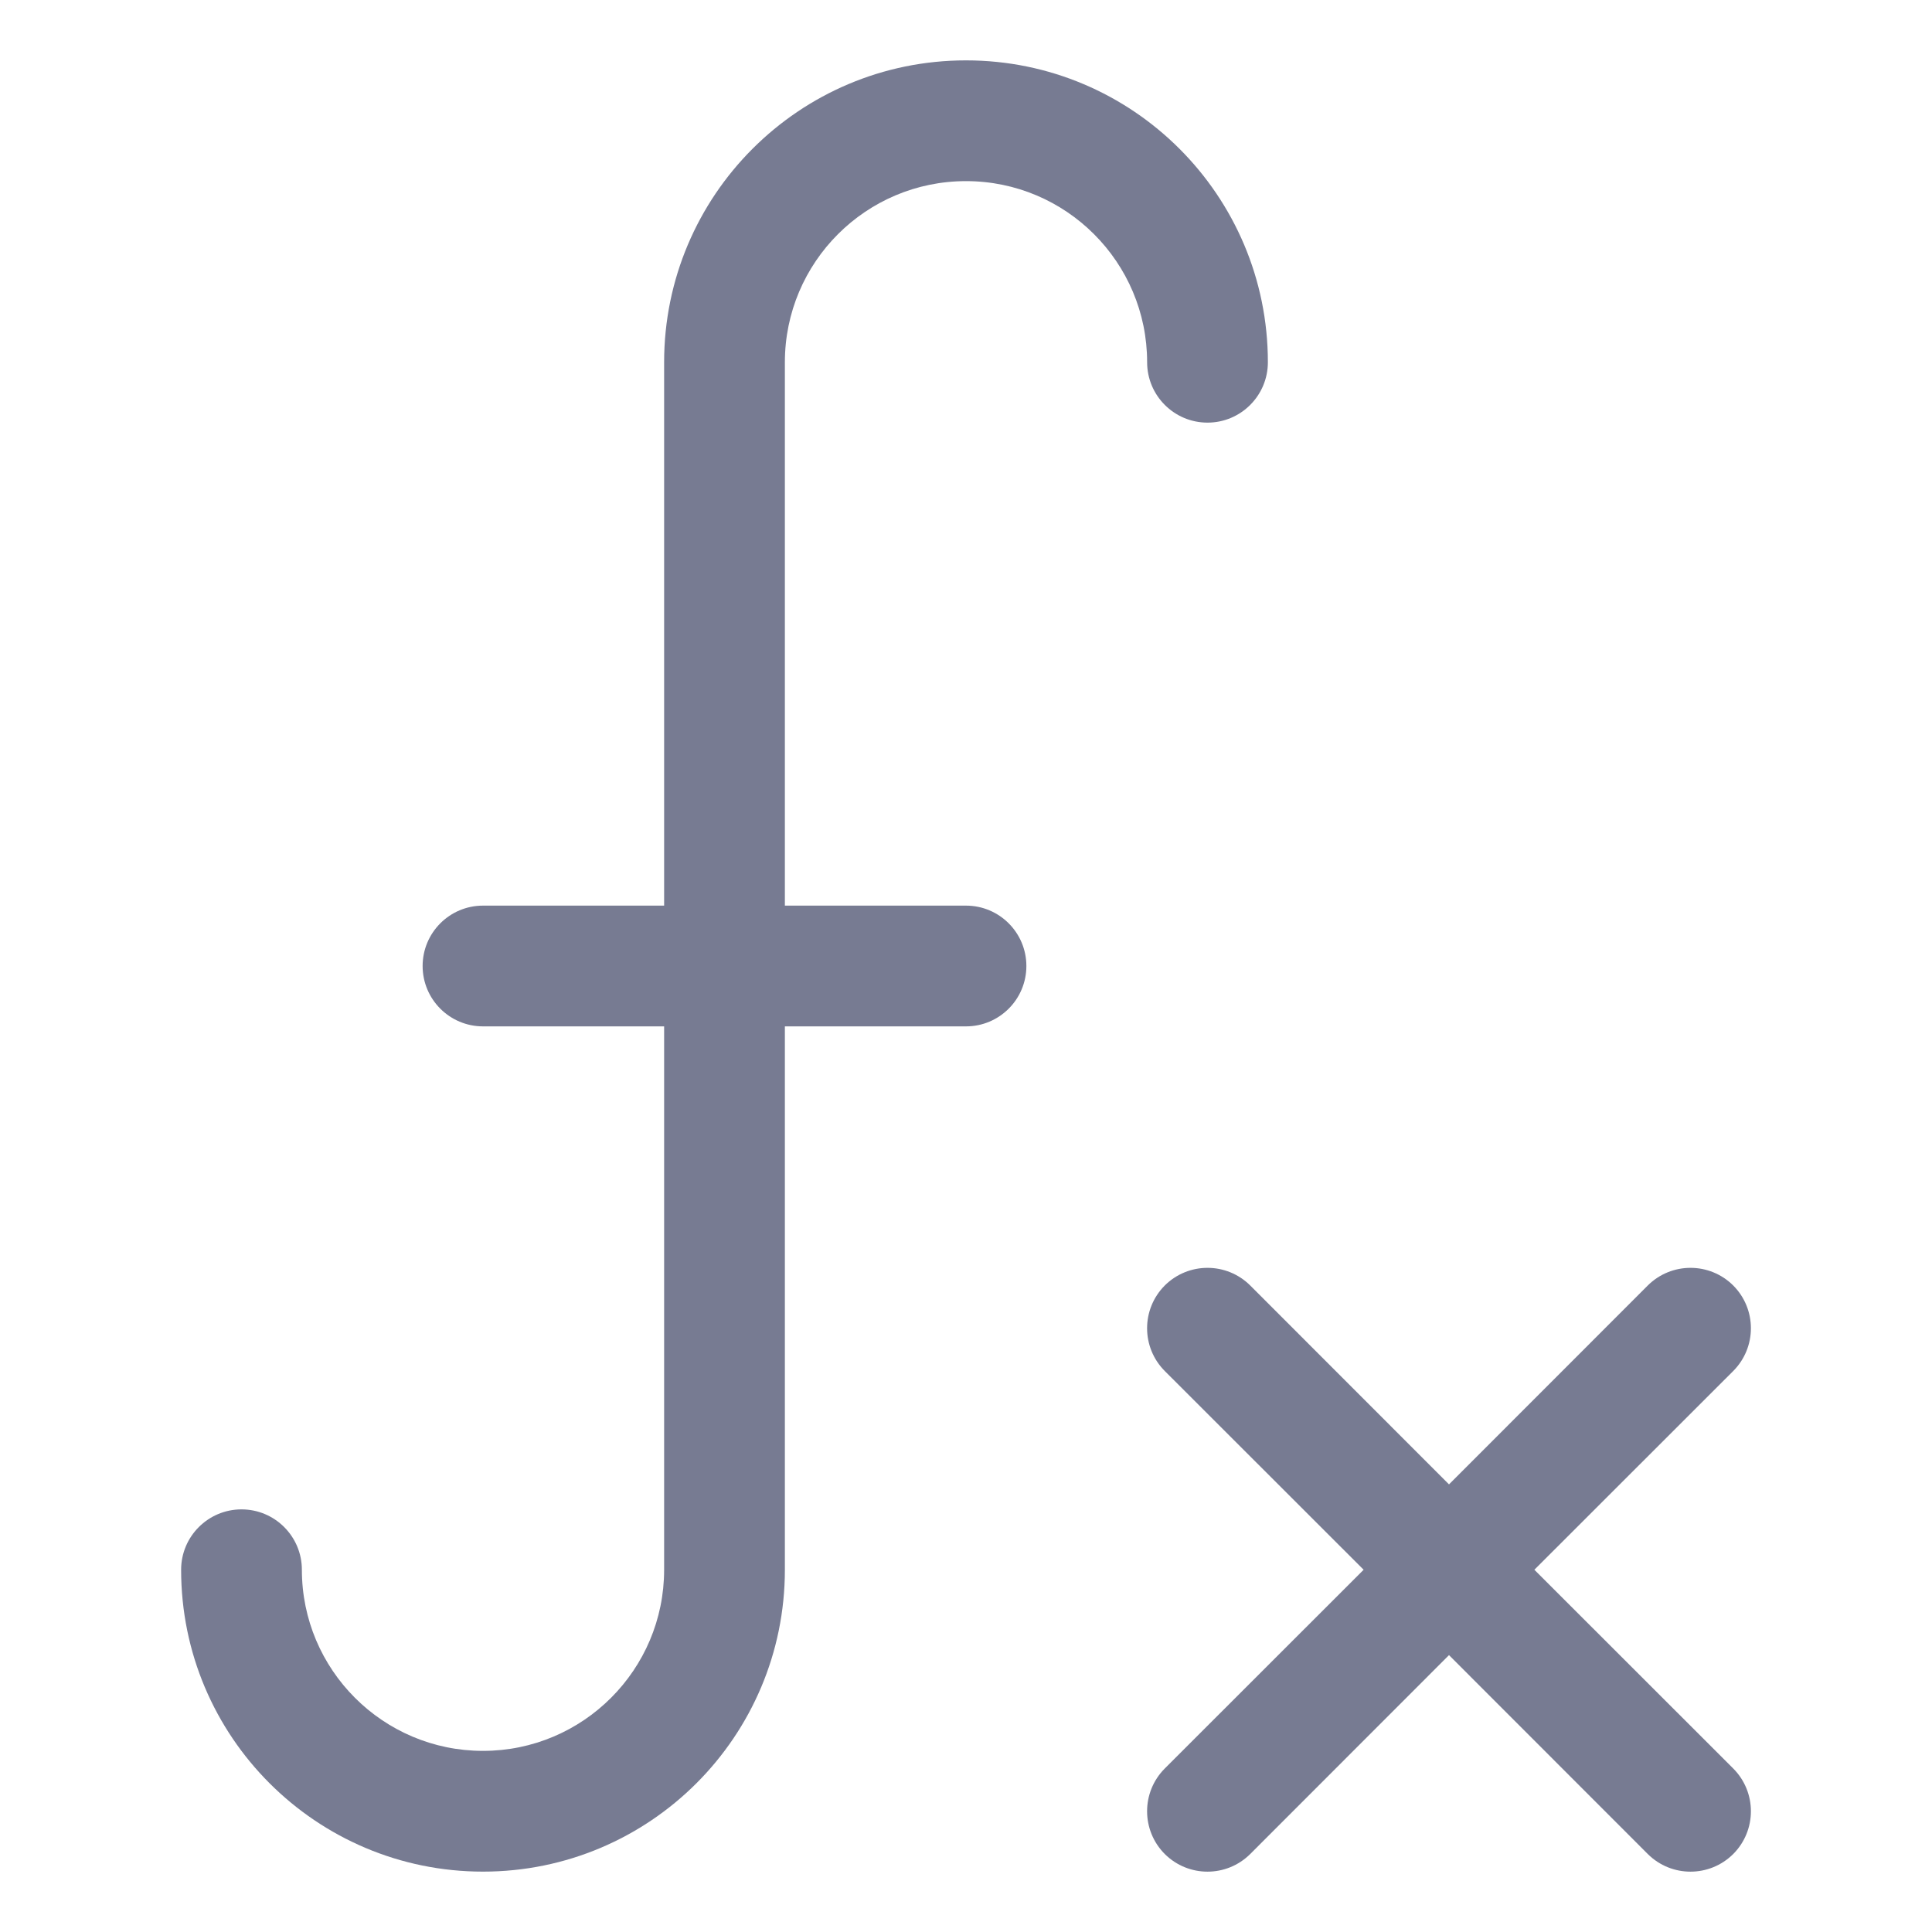 <svg width="16" height="16" viewBox="0 0 16 16" fill="none" xmlns="http://www.w3.org/2000/svg">
<path fill-rule="evenodd" clip-rule="evenodd" d="M8 1.5C7.172 1.5 6.5 2.172 6.5 3V7.5H8C8.276 7.5 8.5 7.724 8.5 8C8.5 8.276 8.276 8.5 8 8.5H6.5V13C6.5 14.381 5.381 15.5 4 15.5C2.619 15.5 1.5 14.381 1.5 13C1.5 12.724 1.724 12.5 2 12.5C2.276 12.5 2.5 12.724 2.5 13C2.5 13.828 3.172 14.5 4 14.5C4.828 14.5 5.5 13.828 5.5 13V8.5H4C3.724 8.5 3.5 8.276 3.5 8C3.5 7.724 3.724 7.5 4 7.5H5.5V3C5.5 1.619 6.619 0.5 8 0.5C9.381 0.5 10.5 1.619 10.5 3C10.5 3.276 10.276 3.5 10 3.5C9.724 3.5 9.5 3.276 9.5 3C9.5 2.172 8.828 1.5 8 1.5Z" fill="#777B92"/>
<path fill-rule="evenodd" clip-rule="evenodd" d="M14.354 11.354L12.707 13L14.354 14.646C14.549 14.842 14.549 15.158 14.354 15.354C14.158 15.549 13.842 15.549 13.646 15.354L12 13.707L10.354 15.354C10.158 15.549 9.842 15.549 9.646 15.354C9.451 15.158 9.451 14.842 9.646 14.646L11.293 13L9.646 11.354C9.451 11.158 9.451 10.842 9.646 10.646C9.842 10.451 10.158 10.451 10.354 10.646L12 12.293L13.646 10.646C13.842 10.451 14.158 10.451 14.354 10.646C14.549 10.842 14.549 11.158 14.354 11.354Z" fill="#777B92"/>
</svg>

